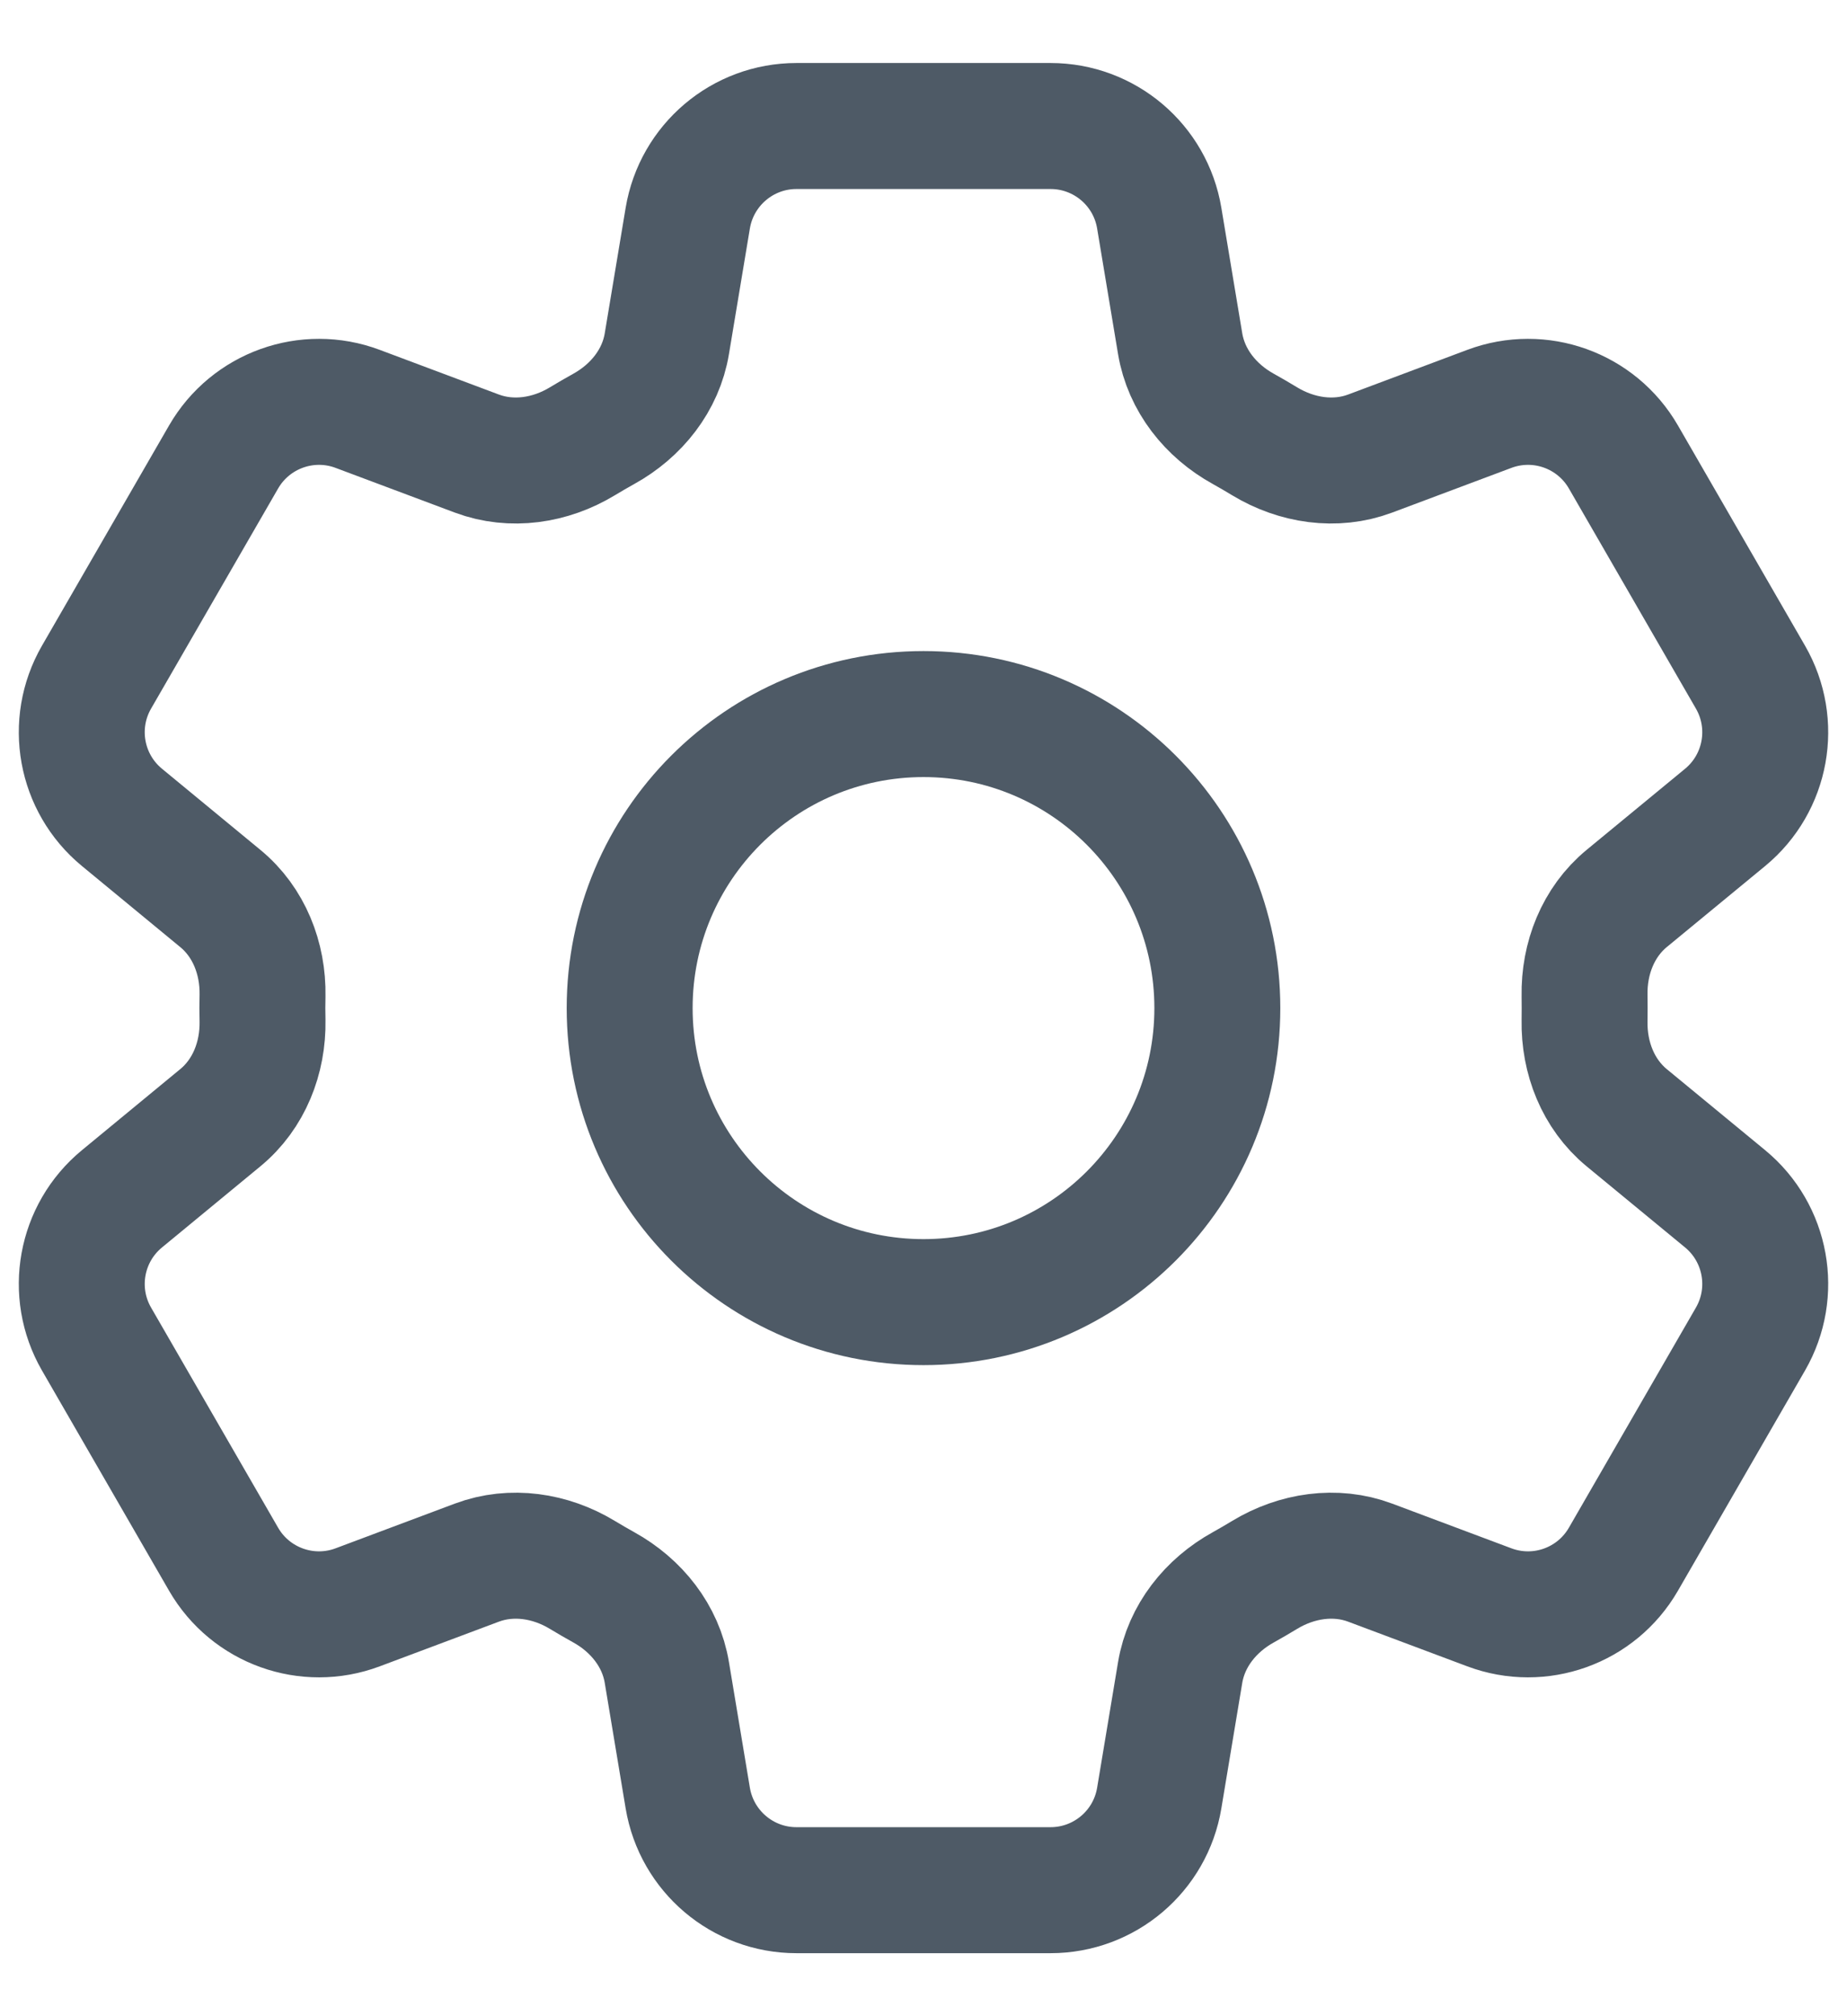 <svg width="22" height="24" viewBox="0 0 22 24" fill="none" xmlns="http://www.w3.org/2000/svg">
<path d="M8.192 2.597C8.298 1.964 8.845 1.5 9.487 1.5H12.513C13.155 1.5 13.703 1.964 13.808 2.597L14.057 4.091C14.13 4.528 14.421 4.891 14.809 5.105C14.895 5.153 14.981 5.203 15.065 5.254C15.444 5.483 15.906 5.554 16.32 5.399L17.74 4.867C18.341 4.642 19.016 4.884 19.337 5.44L20.85 8.06C21.171 8.616 21.043 9.322 20.548 9.73L19.376 10.695C19.035 10.976 18.866 11.409 18.874 11.851C18.875 11.901 18.875 11.95 18.875 12C18.875 12.05 18.875 12.099 18.874 12.149C18.866 12.591 19.035 13.024 19.376 13.305L20.548 14.27C21.043 14.678 21.171 15.384 20.85 15.94L19.337 18.56C19.016 19.116 18.341 19.358 17.74 19.133L16.32 18.601C15.906 18.446 15.444 18.517 15.065 18.746C14.981 18.797 14.895 18.847 14.809 18.895C14.421 19.109 14.13 19.472 14.057 19.909L13.808 21.403C13.703 22.036 13.155 22.5 12.513 22.5H9.487C8.845 22.5 8.298 22.036 8.192 21.403L7.943 19.909C7.871 19.472 7.579 19.109 7.192 18.895C7.105 18.847 7.02 18.797 6.935 18.746C6.556 18.517 6.095 18.446 5.68 18.601L4.26 19.133C3.66 19.358 2.984 19.116 2.663 18.56L1.15 15.94C0.829 15.384 0.957 14.678 1.453 14.27L2.624 13.305C2.966 13.024 3.135 12.591 3.127 12.149C3.126 12.099 3.125 12.05 3.125 12C3.125 11.95 3.126 11.901 3.127 11.851C3.135 11.409 2.966 10.976 2.624 10.695L1.453 9.73C0.957 9.322 0.829 8.616 1.15 8.06L2.663 5.44C2.984 4.884 3.66 4.642 4.26 4.867L5.68 5.399C6.095 5.554 6.556 5.483 6.935 5.254C7.02 5.203 7.105 5.153 7.192 5.105C7.579 4.891 7.871 4.528 7.943 4.091L8.192 2.597Z" stroke="#4E5A66" stroke-width="1.5" stroke-linecap="round" stroke-linejoin="round"/>
<path d="M14.5 12C14.5 13.933 12.933 15.5 11 15.5C9.067 15.5 7.5 13.933 7.5 12C7.5 10.067 9.067 8.5 11 8.5C12.933 8.5 14.5 10.067 14.5 12Z" stroke="#4E5A66" stroke-width="1.5" stroke-linecap="round" stroke-linejoin="round"/>
</svg>
